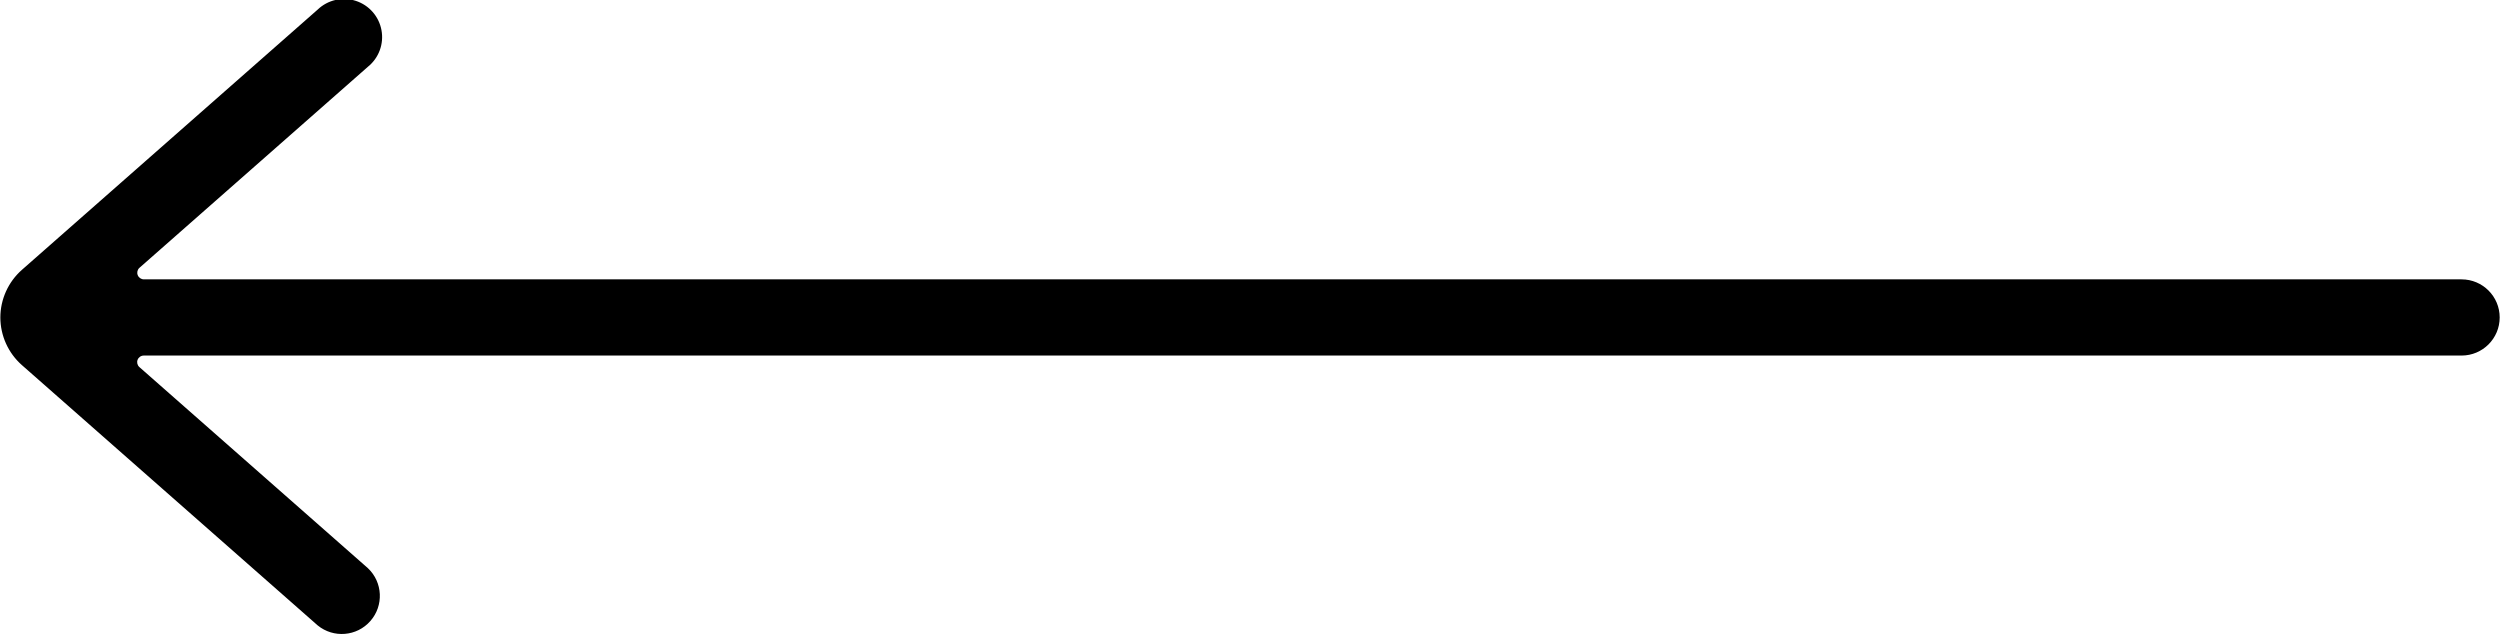 <?xml version="1.0" encoding="UTF-8"?>
<svg width="63px" height="16px" viewBox="0 0 63 16" version="1.1" xmlns="http://www.w3.org/2000/svg" xmlns:xlink="http://www.w3.org/1999/xlink">
    <!-- Generator: Sketch 60.1 (88133) - https://sketch.com -->
    <title>Normal arrow</title>
    <desc>Created with Sketch.</desc>
    <g id="Final" stroke="none" stroke-width="1" fill="none" fill-rule="evenodd">
        <g id="OnePager---Mitusbishi-Mobile" transform="translate(-32, -4367)" fill="#000000" fill-rule="nonzero">
            <g id="Onze-modellen" transform="translate(-218, 3436)">
                <g id="Group" transform="translate(228, 911)">
                    <g id="Normal-arrow" transform="translate(53.5, 27.5) rotate(-180) translate(-53.5, -27.5) translate(22, 19)">
                        <path d="M62.991,8 C62.99,7.541 62.793,7.104 62.449,6.8 L54.996,0.241 C54.596,-0.087 54.008,-0.039 53.667,0.35 C53.325,0.738 53.353,1.327 53.729,1.682 L59.487,6.749 C59.539,6.795 59.557,6.868 59.533,6.932 C59.508,6.997 59.446,7.04 59.377,7.04 L0.968,7.04 C0.438,7.04 0.008,7.47 0.008,8 C0.008,8.53 0.438,8.96 0.968,8.96 L59.375,8.96 C59.444,8.961 59.506,9.004 59.53,9.068 C59.555,9.133 59.537,9.206 59.485,9.252 L53.727,14.319 C53.453,14.54 53.322,14.894 53.387,15.241 C53.451,15.587 53.7,15.871 54.036,15.979 C54.371,16.087 54.739,16.003 54.994,15.759 L62.448,9.2 C62.792,8.896 62.99,8.459 62.991,8 Z" id="Path"></path>
                    </g>
                </g>
            </g>
        </g>
    </g>
</svg>